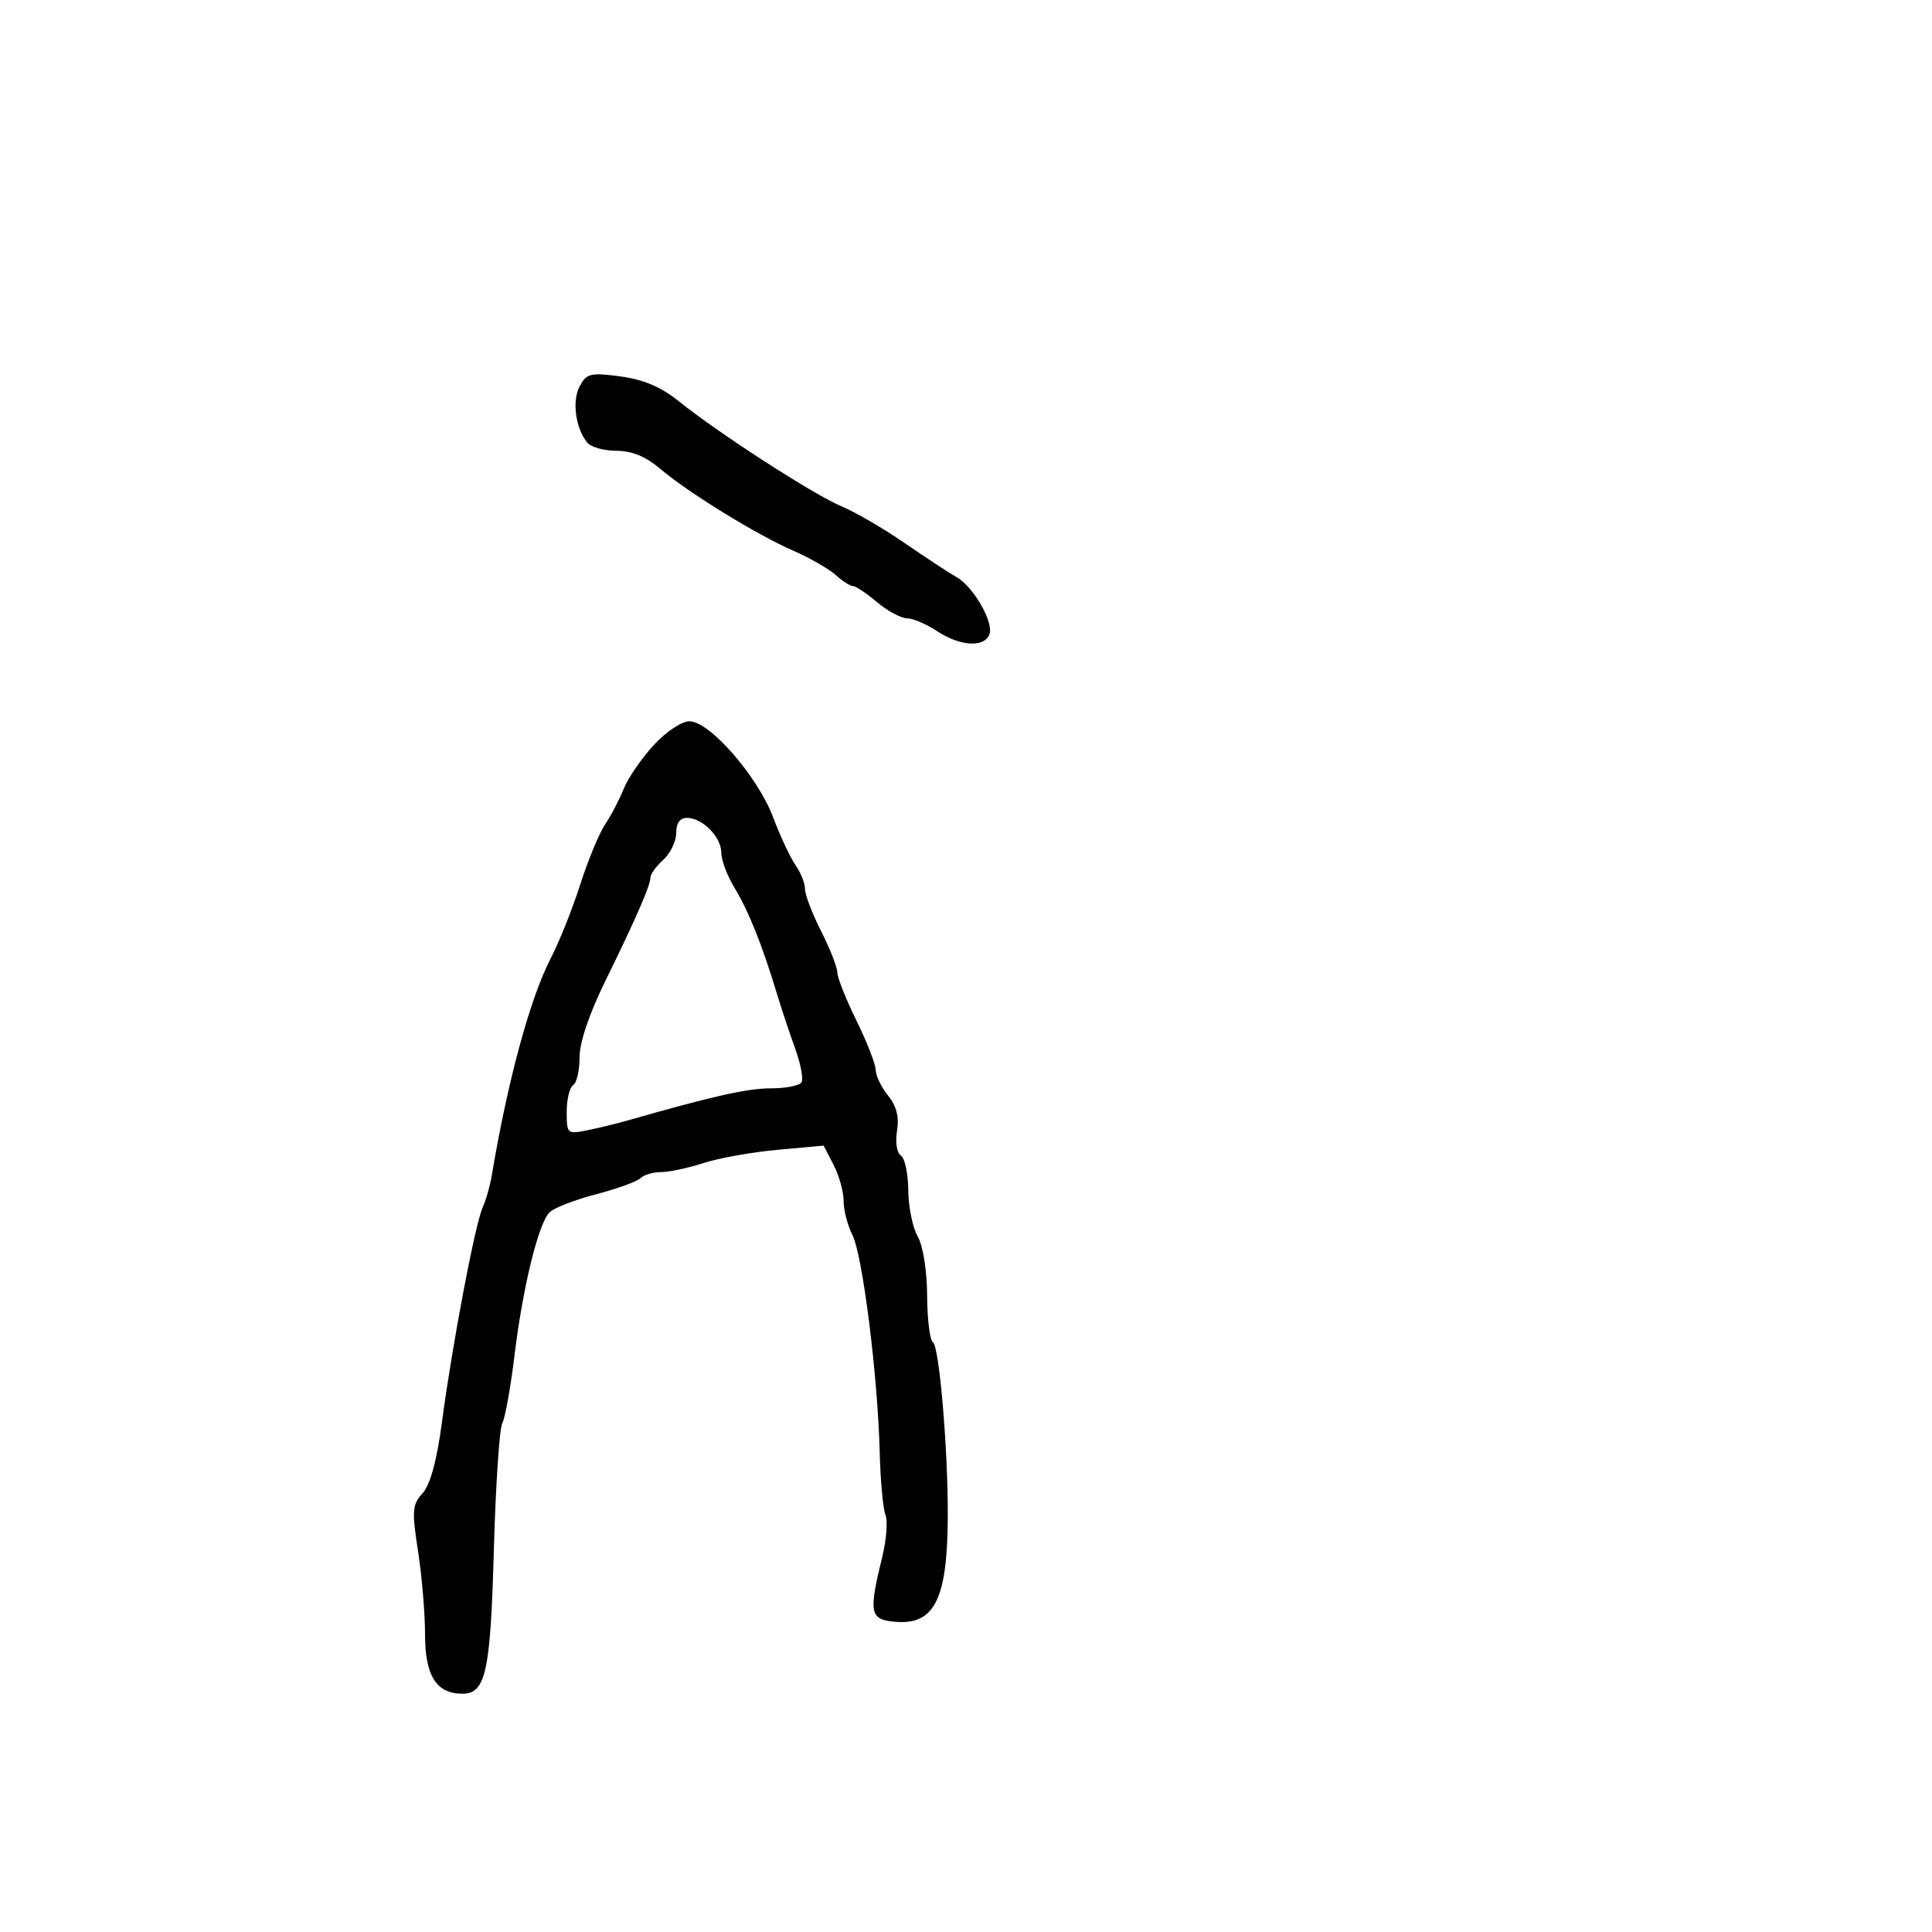 <svg xmlns="http://www.w3.org/2000/svg" width="300" height="300" viewBox="0 0 300 300" version="1.1">
  <defs/>
  <path d="M101.47,115.742 C103.402,113.633 105.84,112 107.057,112 C110.197,112 117.637,120.53 120.037,126.881 C121.155,129.84 122.729,133.203 123.535,134.353 C124.341,135.504 125,137.169 125,138.053 C125,138.937 126.123,141.875 127.496,144.581 C128.869,147.286 130.004,150.175 130.018,151 C130.033,151.825 131.375,155.2 133,158.5 C134.625,161.8 135.965,165.238 135.978,166.139 C135.99,167.041 136.855,168.834 137.899,170.124 C139.215,171.749 139.642,173.433 139.289,175.607 C139.002,177.377 139.264,179.045 139.89,179.432 C140.5,179.809 141.016,182.229 141.035,184.809 C141.055,187.389 141.714,190.625 142.5,192 C143.334,193.459 143.944,197.287 143.965,201.191 C143.984,204.871 144.388,208.122 144.862,208.415 C145.847,209.023 147.215,225.076 147.171,235.5 C147.117,248.436 145.085,252.418 138.844,251.82 C135.063,251.458 134.873,250.414 137.006,241.706 C137.652,239.07 137.871,236.145 137.492,235.206 C137.113,234.268 136.712,229.9 136.602,225.5 C136.305,213.691 133.946,194.895 132.373,191.8 C131.618,190.314 131,187.93 131,186.5 C131,185.07 130.301,182.548 129.446,180.895 L127.892,177.89 L120.696,178.547 C116.738,178.909 111.572,179.833 109.215,180.602 C106.858,181.371 103.911,182 102.665,182 C101.419,182 99.973,182.427 99.45,182.948 C98.928,183.47 95.815,184.596 92.534,185.45 C89.253,186.304 86.012,187.565 85.331,188.251 C83.593,190.005 81.176,199.884 79.889,210.497 C79.288,215.449 78.435,220.178 77.993,221.007 C77.551,221.836 76.963,230.676 76.687,240.651 C76.16,259.654 75.428,263 71.794,263 C67.754,263 66,260.211 66,253.787 C66,250.54 65.51,244.726 64.912,240.868 C63.936,234.583 64.011,233.646 65.627,231.86 C66.824,230.537 67.84,226.779 68.648,220.684 C70.236,208.717 73.78,190.044 74.947,187.5 C75.451,186.4 76.09,184.15 76.367,182.5 C78.817,167.887 82.324,154.956 85.49,148.864 C86.815,146.315 88.887,141.14 90.093,137.364 C91.299,133.589 93.043,129.375 93.969,128 C94.894,126.625 96.189,124.146 96.847,122.492 C97.504,120.837 99.585,117.8 101.47,115.742 Z M105,129.345 C105,130.635 104.1,132.505 103,133.5 C101.9,134.495 101,135.735 101,136.254 C101,137.489 98.754,142.636 93.912,152.5 C91.482,157.449 89.987,161.908 89.992,164.191 C89.996,166.221 89.55,168.16 89,168.5 C88.45,168.84 88,170.702 88,172.638 C88,176.079 88.074,176.144 91.25,175.497 C93.037,175.134 95.85,174.449 97.5,173.976 C110.584,170.225 116.069,168.994 119.691,168.997 C121.996,168.999 124.142,168.58 124.459,168.066 C124.776,167.553 124.332,165.19 123.471,162.816 C122.61,160.442 121.294,156.475 120.546,154 C118.337,146.691 116.194,141.367 114.034,137.824 C112.92,135.996 112.006,133.557 112.004,132.405 C111.999,129.961 109.078,127 106.671,127 C105.585,127 105,127.82 105,129.345 Z M90.012,59.977 C91.079,57.983 91.694,57.834 96.323,58.448 C99.933,58.927 102.642,60.086 105.476,62.362 C111.661,67.331 126.456,76.876 130.7,78.636 C132.79,79.503 137.208,82.077 140.518,84.356 C143.828,86.635 147.428,88.998 148.518,89.606 C151.148,91.072 154.349,96.649 153.632,98.515 C152.835,100.593 149.053,100.353 145.5,98 C143.85,96.907 141.747,96.01 140.827,96.007 C139.906,96.003 137.816,94.875 136.182,93.5 C134.548,92.125 132.862,91 132.434,91 C132.007,91 130.799,90.223 129.75,89.273 C128.7,88.324 125.74,86.629 123.171,85.508 C117.451,83.012 106.826,76.466 102.464,72.75 C100.281,70.89 98.104,70 95.74,70 C93.818,70 91.776,69.435 91.203,68.744 C89.371,66.537 88.79,62.261 90.012,59.977 Z"/>
</svg>

